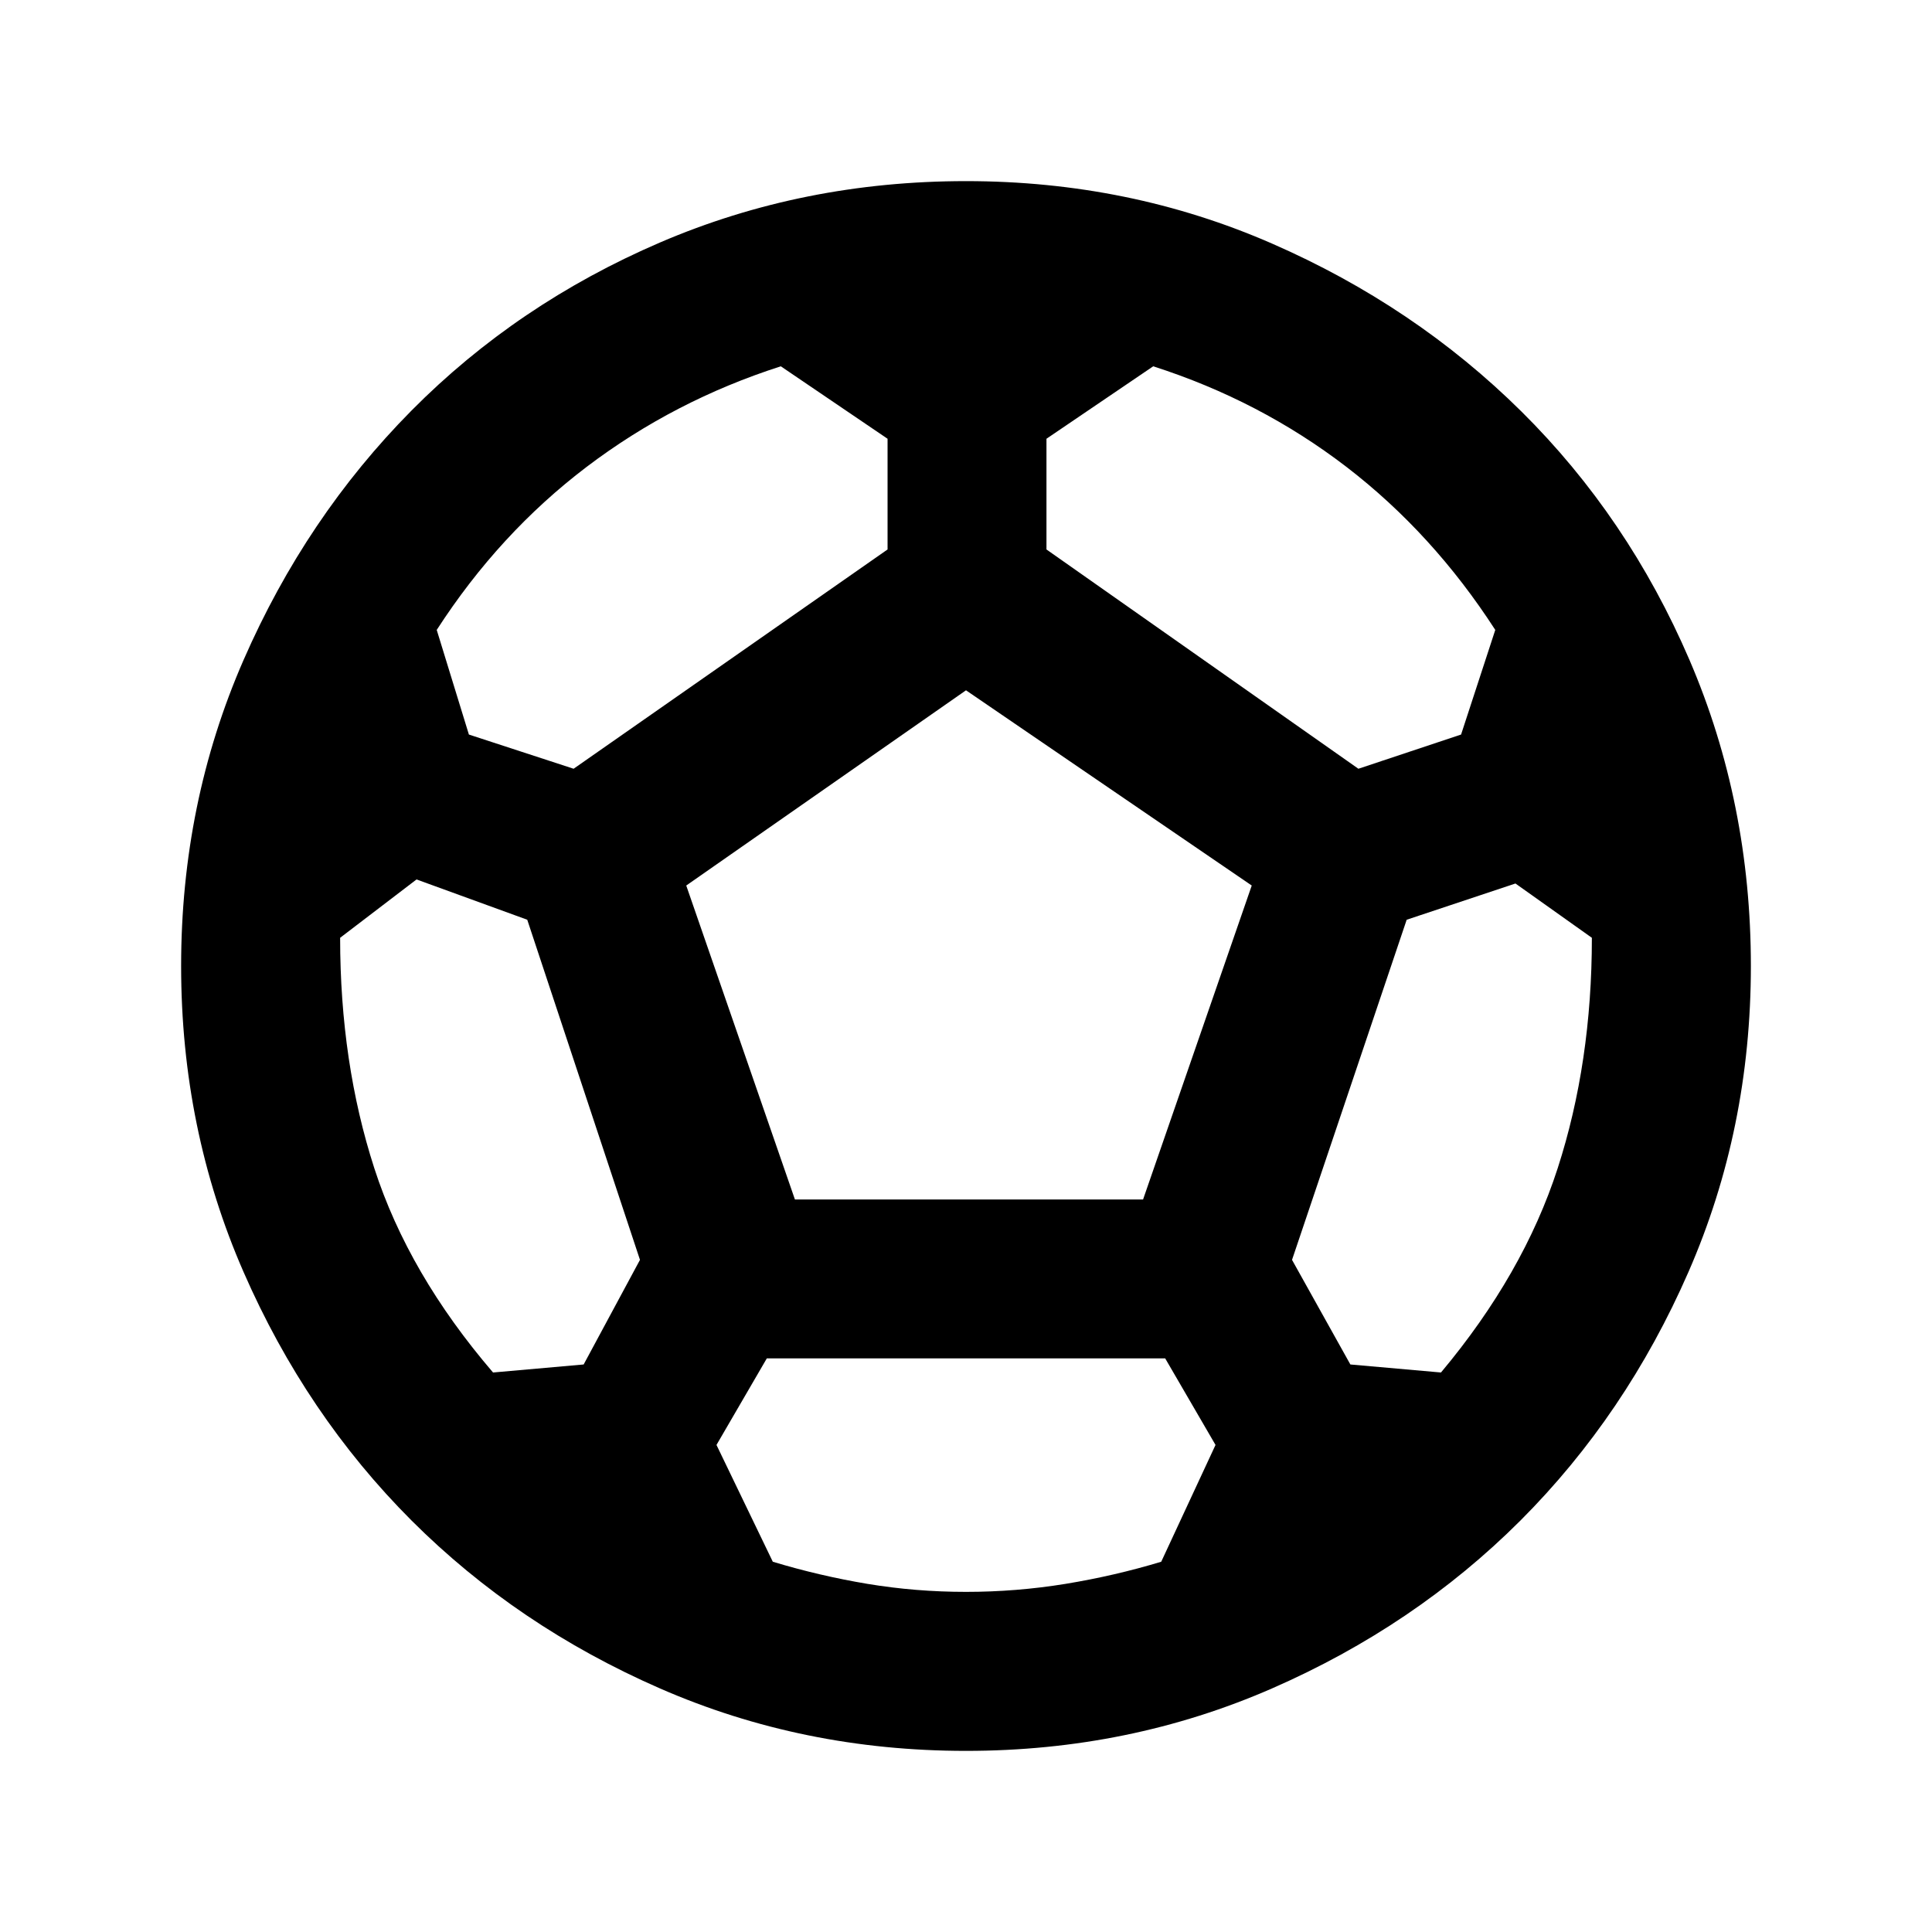 <svg xmlns="http://www.w3.org/2000/svg" height="20" width="20"><path d="M10 18.125Q8.312 18.125 6.833 17.479Q5.354 16.833 4.26 15.74Q3.167 14.646 2.521 13.167Q1.875 11.688 1.875 10Q1.875 8.312 2.521 6.833Q3.167 5.354 4.26 4.25Q5.354 3.146 6.833 2.51Q8.312 1.875 10 1.875Q11.688 1.875 13.167 2.521Q14.646 3.167 15.75 4.26Q16.854 5.354 17.49 6.833Q18.125 8.312 18.125 10Q18.125 11.688 17.479 13.167Q16.833 14.646 15.74 15.74Q14.646 16.833 13.167 17.479Q11.688 18.125 10 18.125ZM14.062 7.958 15.125 7.604 15.479 6.521Q14.833 5.521 13.938 4.833Q13.042 4.146 11.938 3.792L10.833 4.542V5.688ZM5.938 7.958 9.188 5.688V4.542L8.083 3.792Q6.979 4.146 6.073 4.833Q5.167 5.521 4.521 6.521L4.854 7.604ZM5.104 14.208 6.042 14.125 6.625 13.042 5.458 9.521 4.312 9.104 3.521 9.708Q3.521 11 3.875 12.094Q4.229 13.188 5.104 14.208ZM10 16.479Q10.521 16.479 11.031 16.396Q11.542 16.312 12.021 16.167L12.583 14.958L12.062 14.062H7.938L7.417 14.958L8 16.167Q8.479 16.312 8.979 16.396Q9.479 16.479 10 16.479ZM8.229 12.417H11.833L12.958 9.167L10 7.146L7.104 9.167ZM14.917 14.208Q15.771 13.188 16.125 12.094Q16.479 11 16.479 9.708L15.688 9.146L14.562 9.521L13.375 13.042L13.979 14.125Z"/></svg>